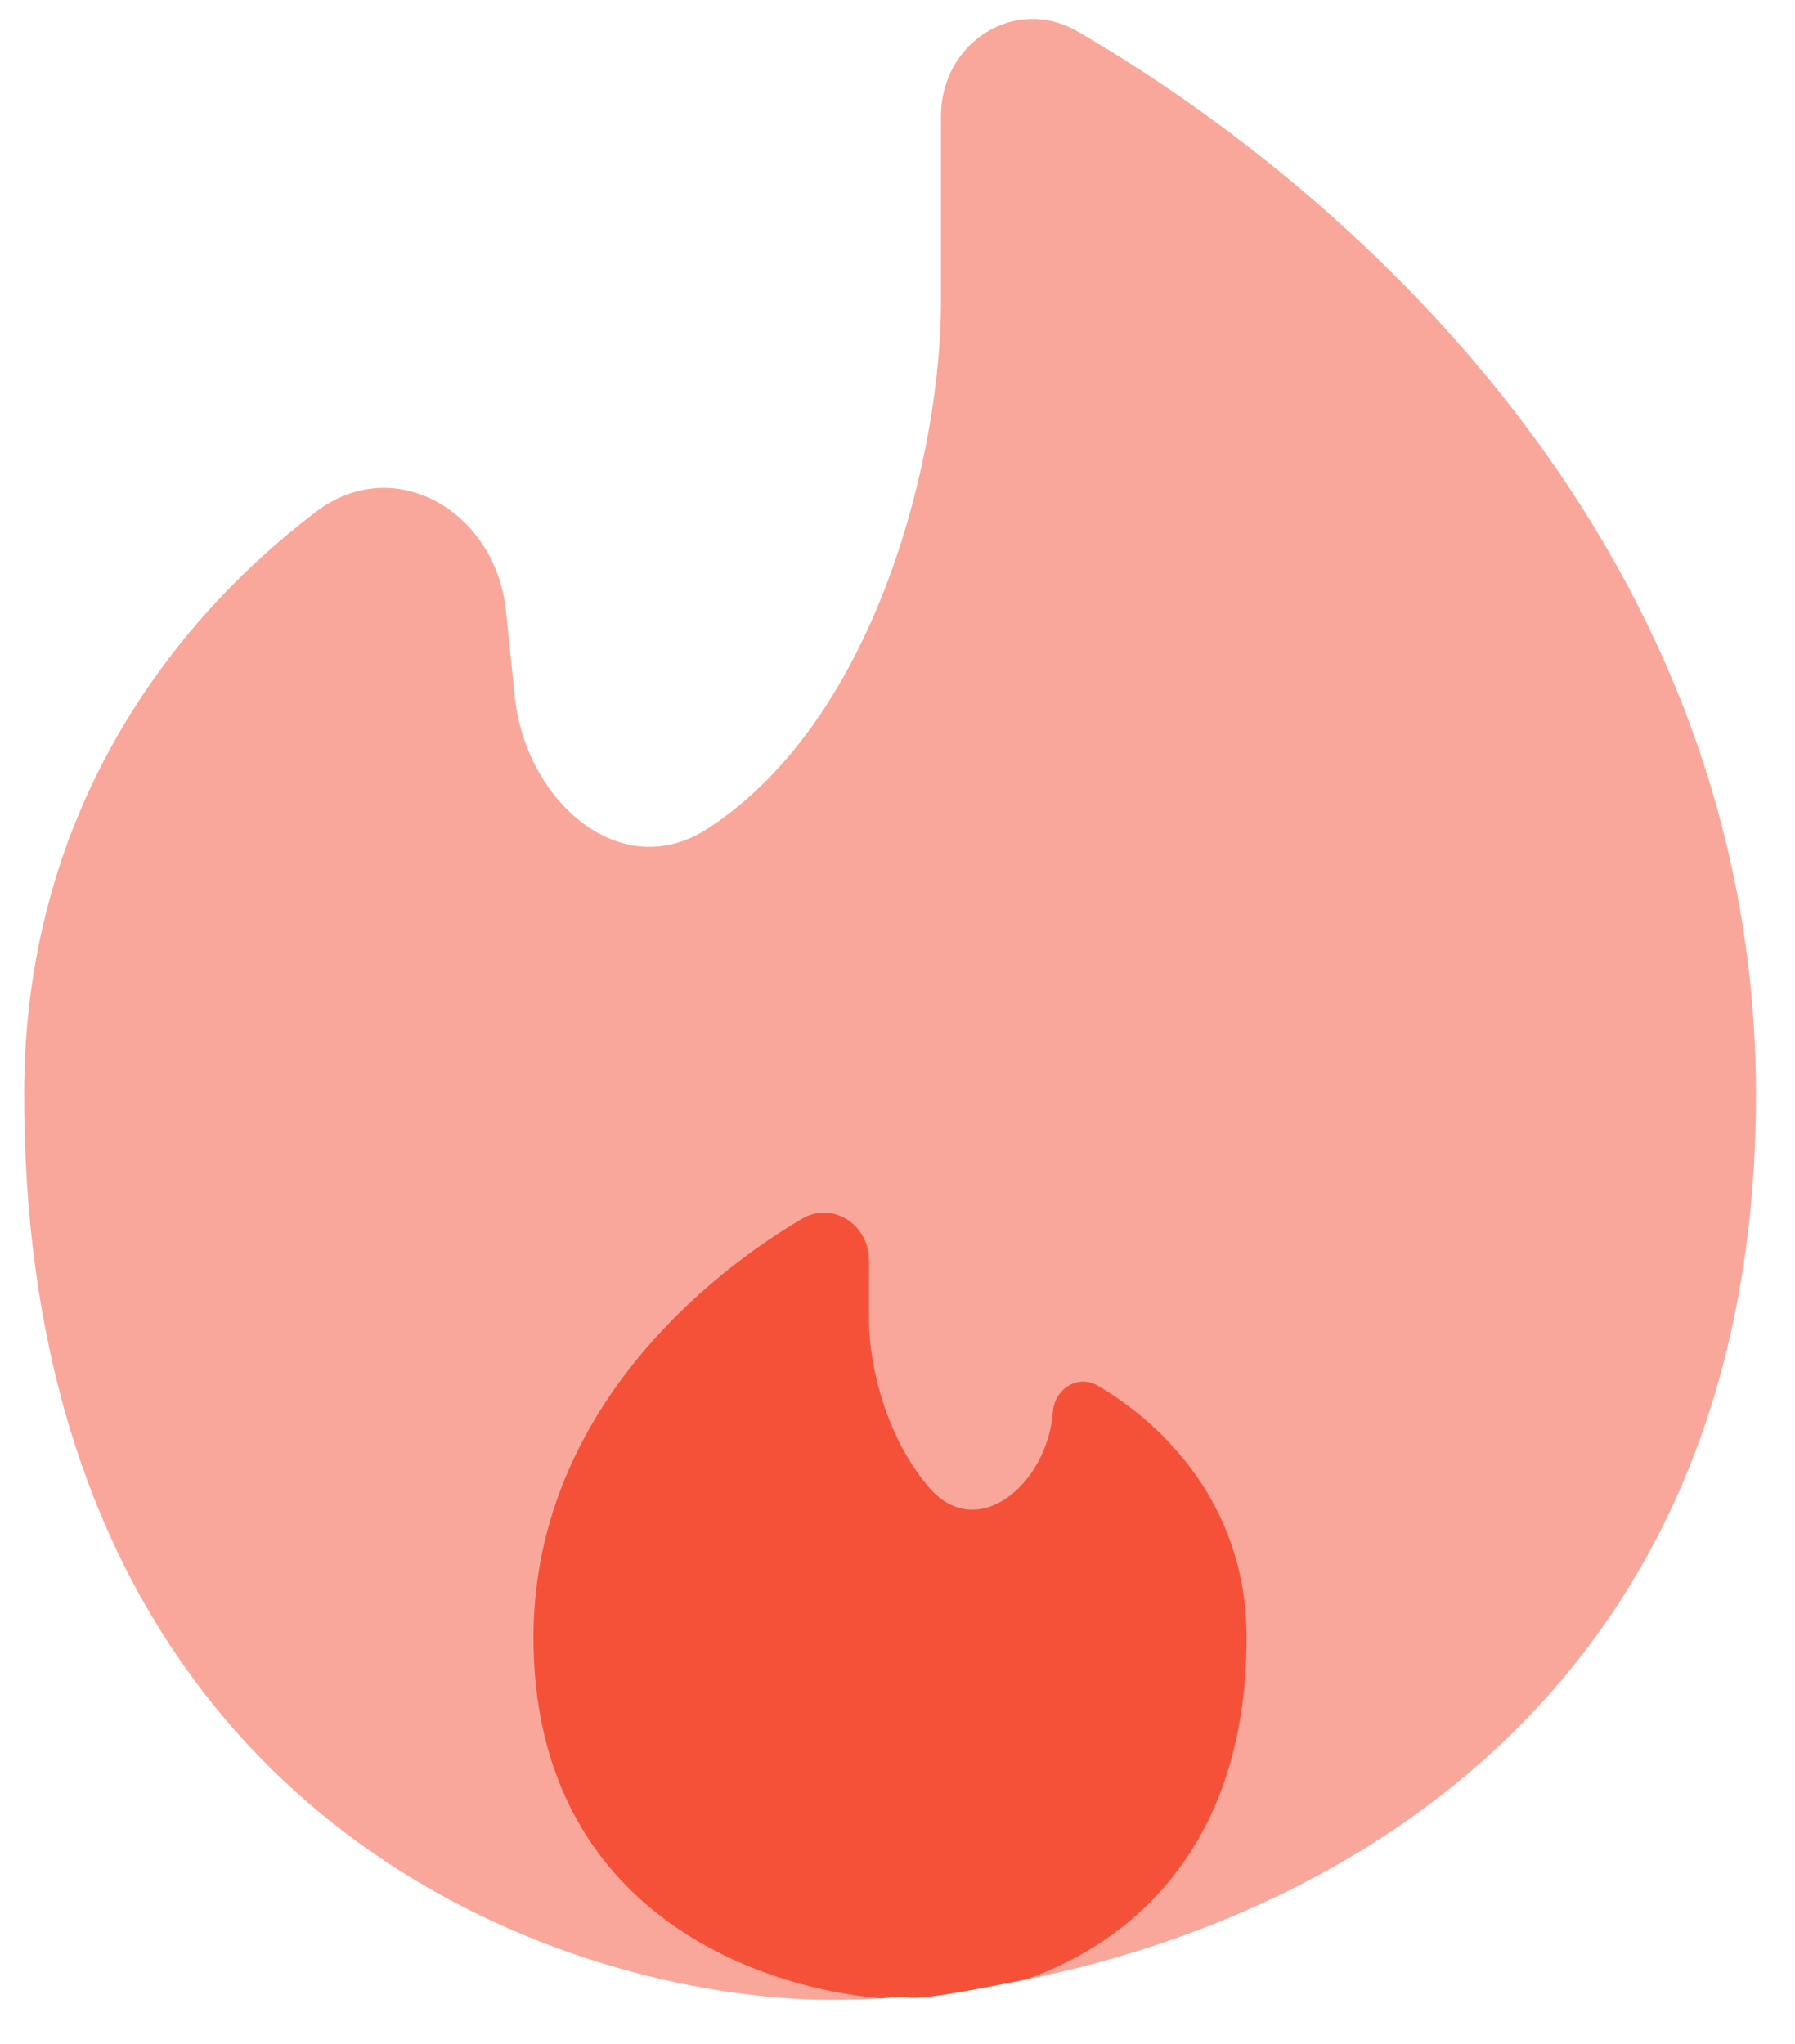 <svg width="36" height="41" viewBox="0 0 36 41" fill="none" xmlns="http://www.w3.org/2000/svg">
<path opacity="0.5" d="M20.572 39.704C26.959 38.425 35.217 33.83 35.217 21.95C35.217 11.14 27.304 3.94 21.614 0.632C20.349 -0.103 18.872 0.863 18.872 2.324V6.059C18.872 9.005 17.634 14.382 14.193 16.619C12.436 17.761 10.536 16.051 10.324 13.967L10.148 12.255C9.944 10.265 7.917 9.058 6.328 10.271C3.469 12.447 0.484 16.268 0.484 21.948C0.484 36.476 11.29 40.111 16.692 40.111C17.008 40.111 17.338 40.1 17.681 40.08C18.592 39.965 17.681 40.282 20.572 39.702" fill="#F55139"/>
<path d="M10.699 32.845C10.699 38.198 15.012 39.853 17.68 40.082C18.592 39.968 17.68 40.284 20.571 39.704C22.694 38.954 25.001 37.03 25.001 32.845C25.001 30.195 23.328 28.559 22.018 27.793C21.617 27.558 21.152 27.854 21.117 28.316C21.003 29.783 19.593 30.951 18.634 29.836C17.787 28.851 17.429 27.411 17.429 26.489V25.284C17.429 24.561 16.7 24.079 16.075 24.45C13.754 25.825 10.699 28.657 10.699 32.845Z" fill="#F55139"/>
</svg>
